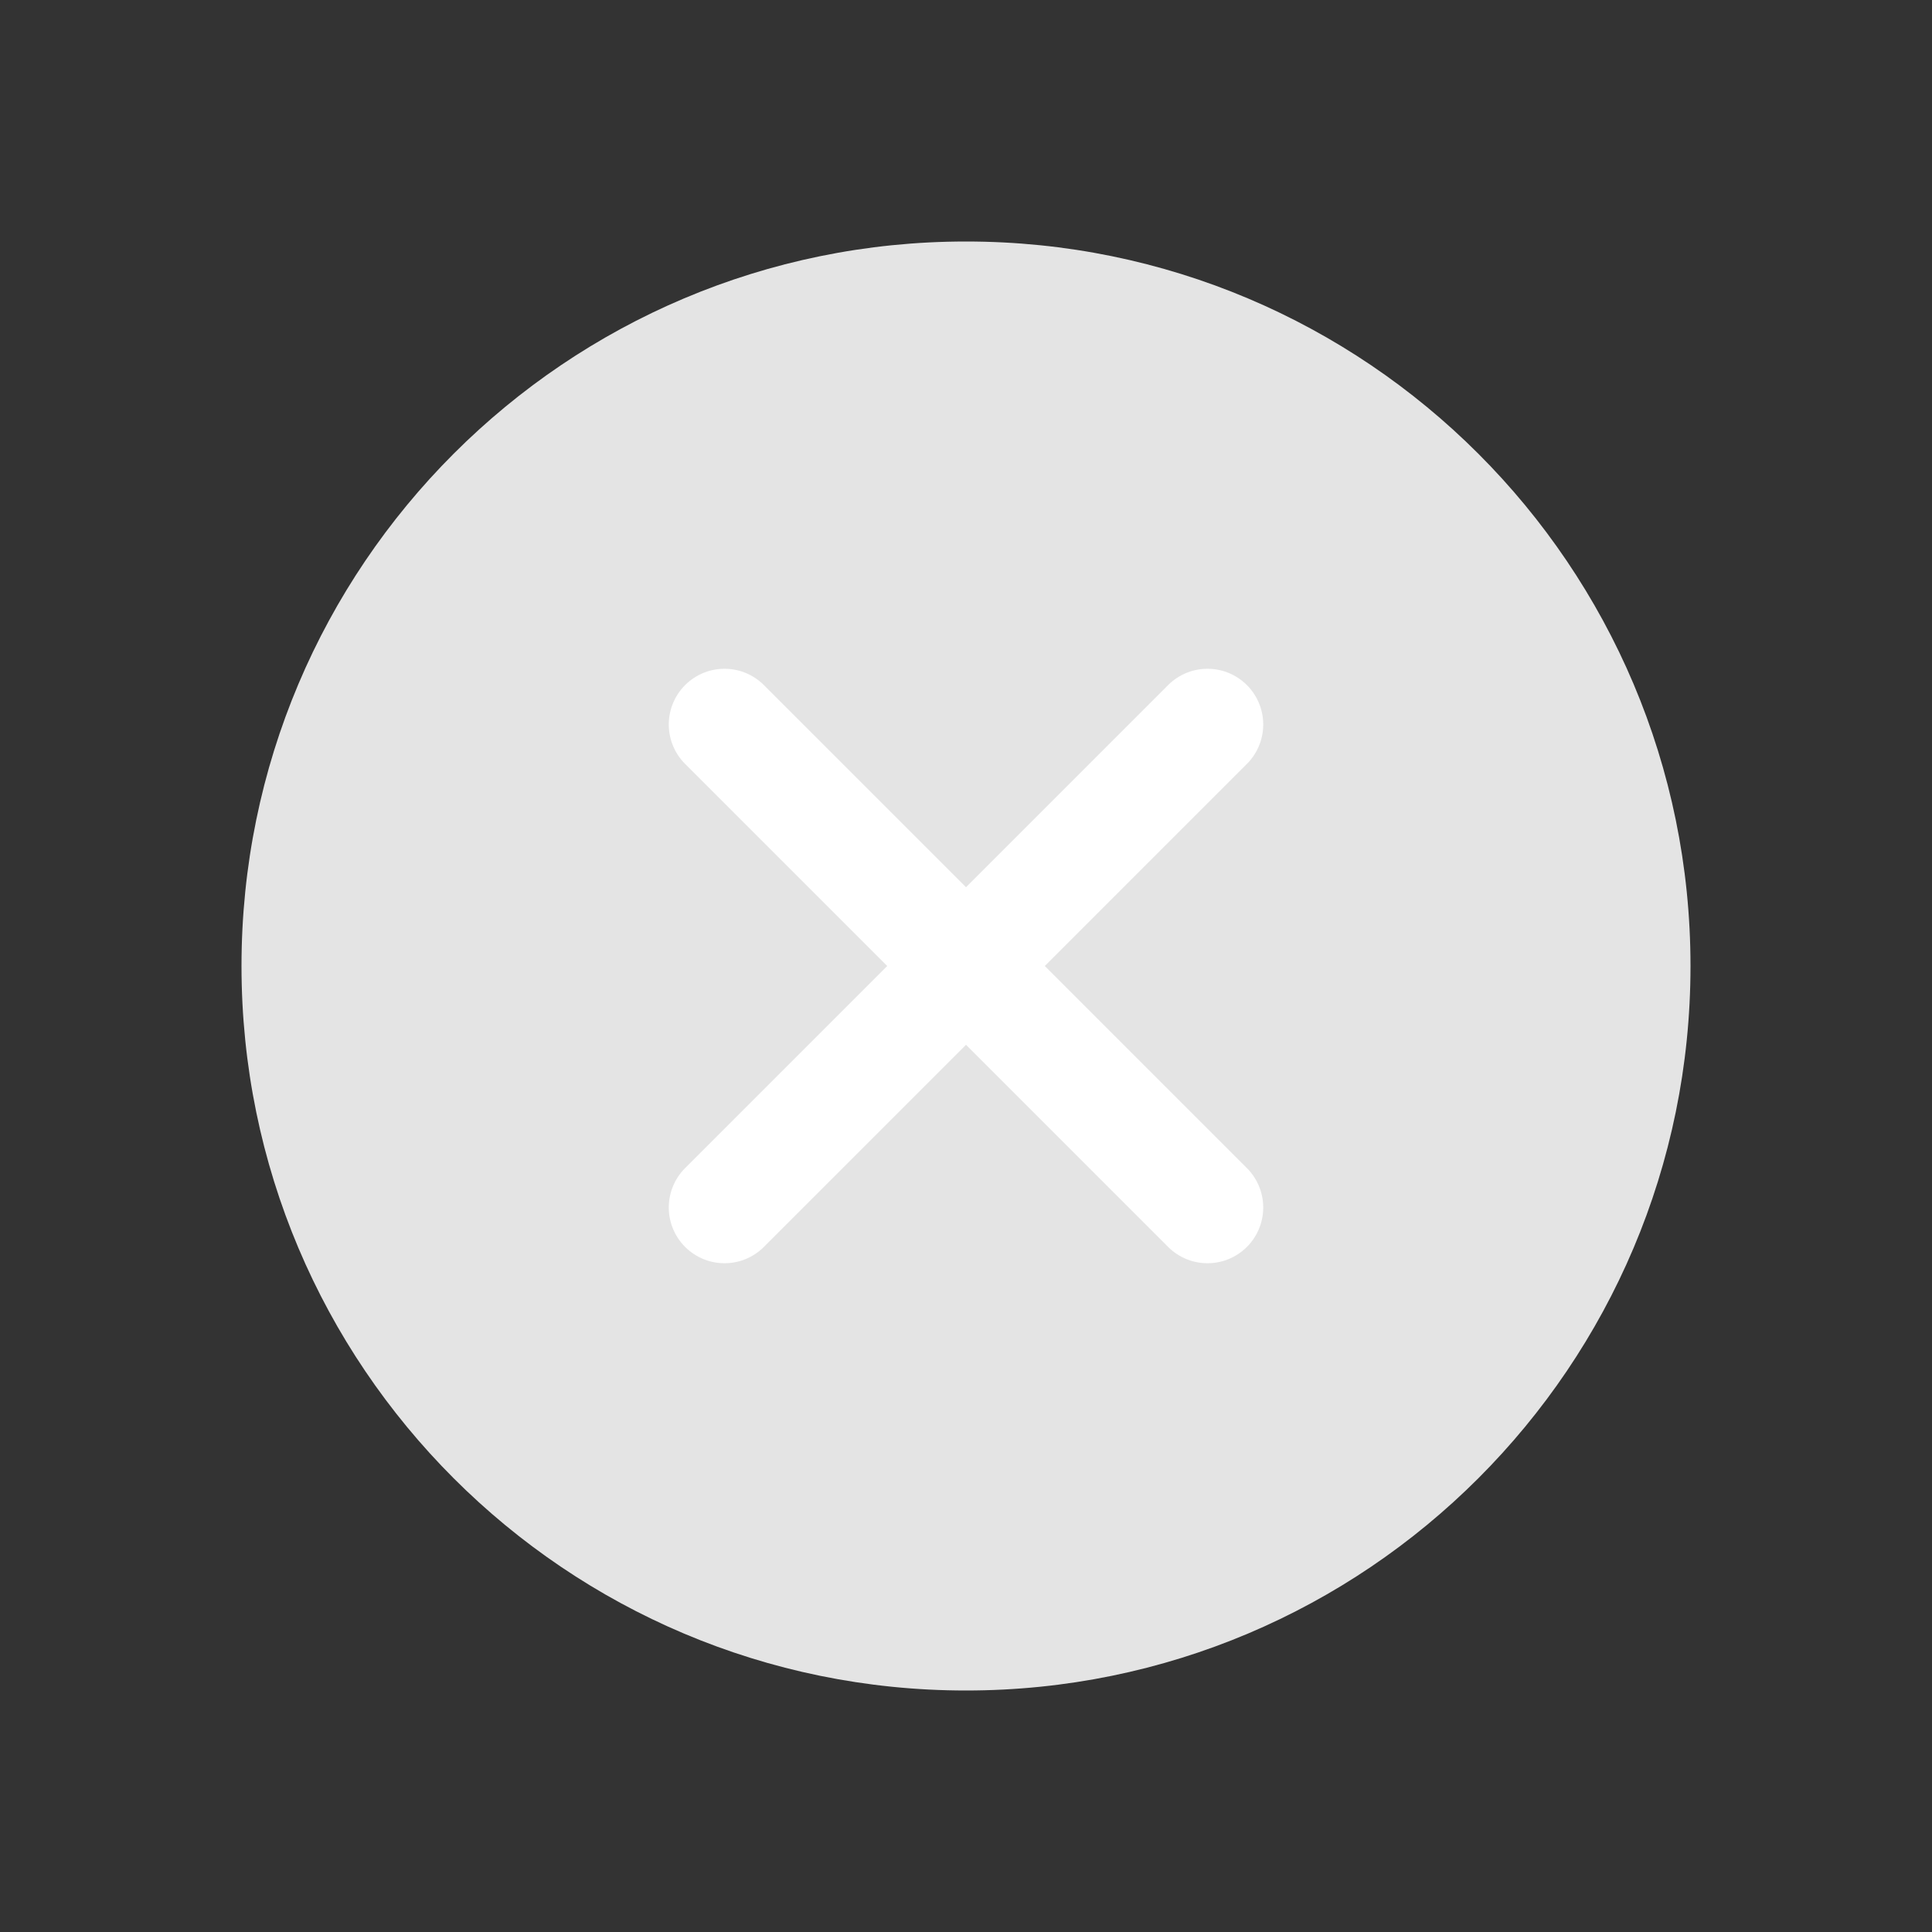 <svg width="26" height="26" viewBox="0 0 26 26" fill="none" xmlns="http://www.w3.org/2000/svg">
<rect x="0" y="0" width="26" height="26" fill="#333333" stroke="none"/>
<path d="M13 22.75C18.385 22.75 22.75 18.385 22.75 13C22.75 7.615 18.385 3.25 13 3.25C7.615 3.25 3.25 7.615 3.25 13C3.25 18.385 7.615 22.75 13 22.75Z" fill="#E4E4E4"/>
<path d="M16.25 9.75L9.75 16.25" stroke="white" stroke-width="1.5" stroke-linecap="round" stroke-linejoin="round"/>
<path d="M16.25 16.25L9.75 9.75" stroke="white" stroke-width="1.5" stroke-linecap="round" stroke-linejoin="round"/>
</svg>
